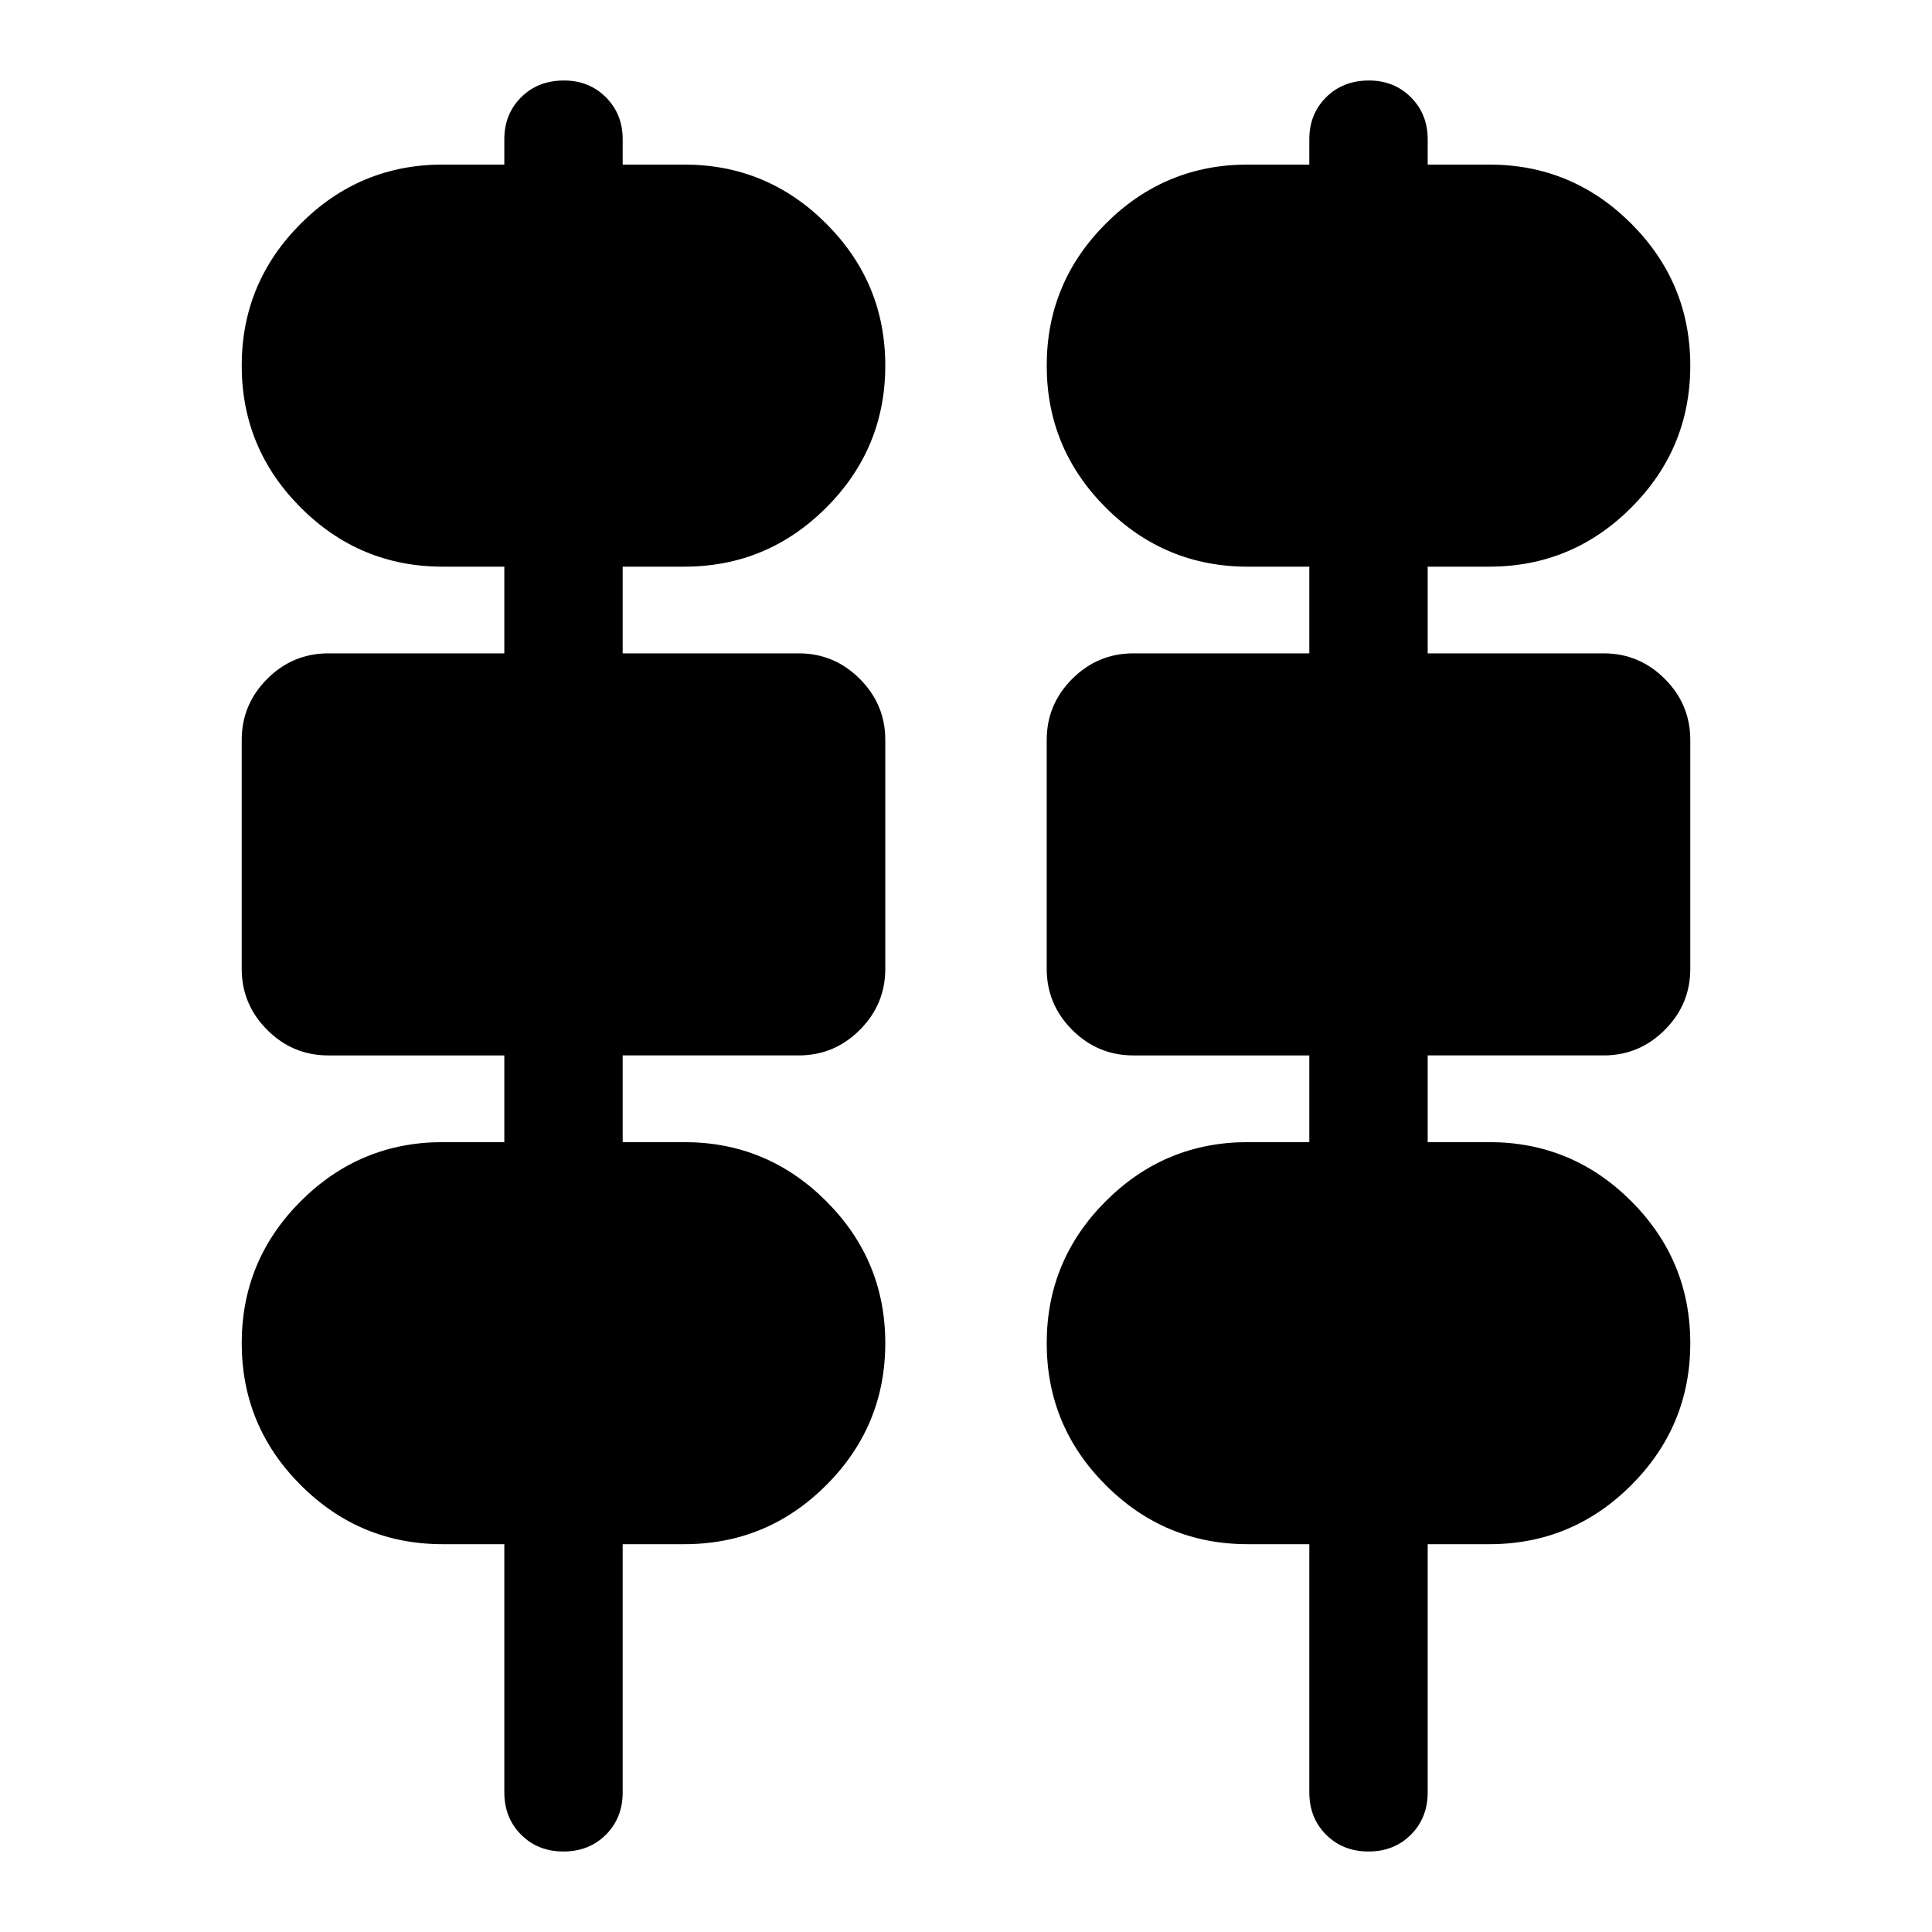 <svg xmlns="http://www.w3.org/2000/svg" height="24" viewBox="0 -960 960 960" width="24"><path d="M280-40q-12.72 0-21.07-8.35-8.34-8.35-8.34-21.06V-192.7H220q-41.22 0-70.55-29.33-29.34-29.34-29.34-70.56 0-41.21 29.34-70.55 29.33-29.34 70.55-29.34h30.59v-43.09h-87.48q-17.65 0-30.33-12.67-12.67-12.67-12.67-30.33v-113.78q0-17.65 12.67-30.32 12.68-12.68 30.33-12.68h87.48v-43.08H220q-41.22 0-70.55-29.34-29.34-29.34-29.34-70.56 0-41.21 29.34-70.55 29.33-29.34 70.55-29.34h30.59v-12.61q0-12.47 8.34-20.82 8.35-8.35 21.31-8.35 12.48 0 20.83 8.35 8.34 8.35 8.34 20.82v12.61H340q41.22 0 70.55 29.34 29.34 29.34 29.34 70.55 0 41.22-29.34 70.56-29.33 29.34-70.55 29.34h-30.59v43.08h87.48q17.65 0 30.33 12.68 12.67 12.67 12.67 30.32v113.78q0 17.66-12.67 30.33-12.68 12.67-30.33 12.67h-87.48v43.09H340q41.22 0 70.55 29.34 29.34 29.34 29.34 70.55 0 41.22-29.34 70.56Q381.22-192.7 340-192.7h-30.59v123.29q0 12.71-8.34 21.06Q292.72-40 280-40Zm400 0q-12.72 0-21.07-8.35-8.34-8.35-8.34-21.06V-192.7H620q-41.22 0-70.55-29.33-29.34-29.34-29.34-70.56 0-41.21 29.34-70.55 29.33-29.34 70.55-29.34h30.59v-43.09h-87.48q-17.65 0-30.33-12.67-12.67-12.67-12.67-30.33v-113.78q0-17.65 12.67-30.32 12.68-12.68 30.33-12.68h87.48v-43.08H620q-41.22 0-70.55-29.34-29.34-29.34-29.34-70.56 0-41.21 29.34-70.55 29.33-29.34 70.55-29.34h30.59v-12.61q0-12.47 8.34-20.82 8.35-8.35 21.31-8.35 12.48 0 20.83 8.35 8.34 8.35 8.34 20.82v12.61H740q41.22 0 70.55 29.34 29.34 29.34 29.34 70.55 0 41.22-29.34 70.56-29.33 29.34-70.55 29.34h-30.59v43.08h87.48q17.65 0 30.33 12.68 12.67 12.67 12.67 30.32v113.78q0 17.66-12.67 30.33-12.68 12.67-30.33 12.67h-87.48v43.09H740q41.22 0 70.55 29.34 29.34 29.34 29.34 70.55 0 41.22-29.34 70.56Q781.22-192.7 740-192.7h-30.59v123.29q0 12.71-8.34 21.06Q692.72-40 680-40Z"/></svg>
